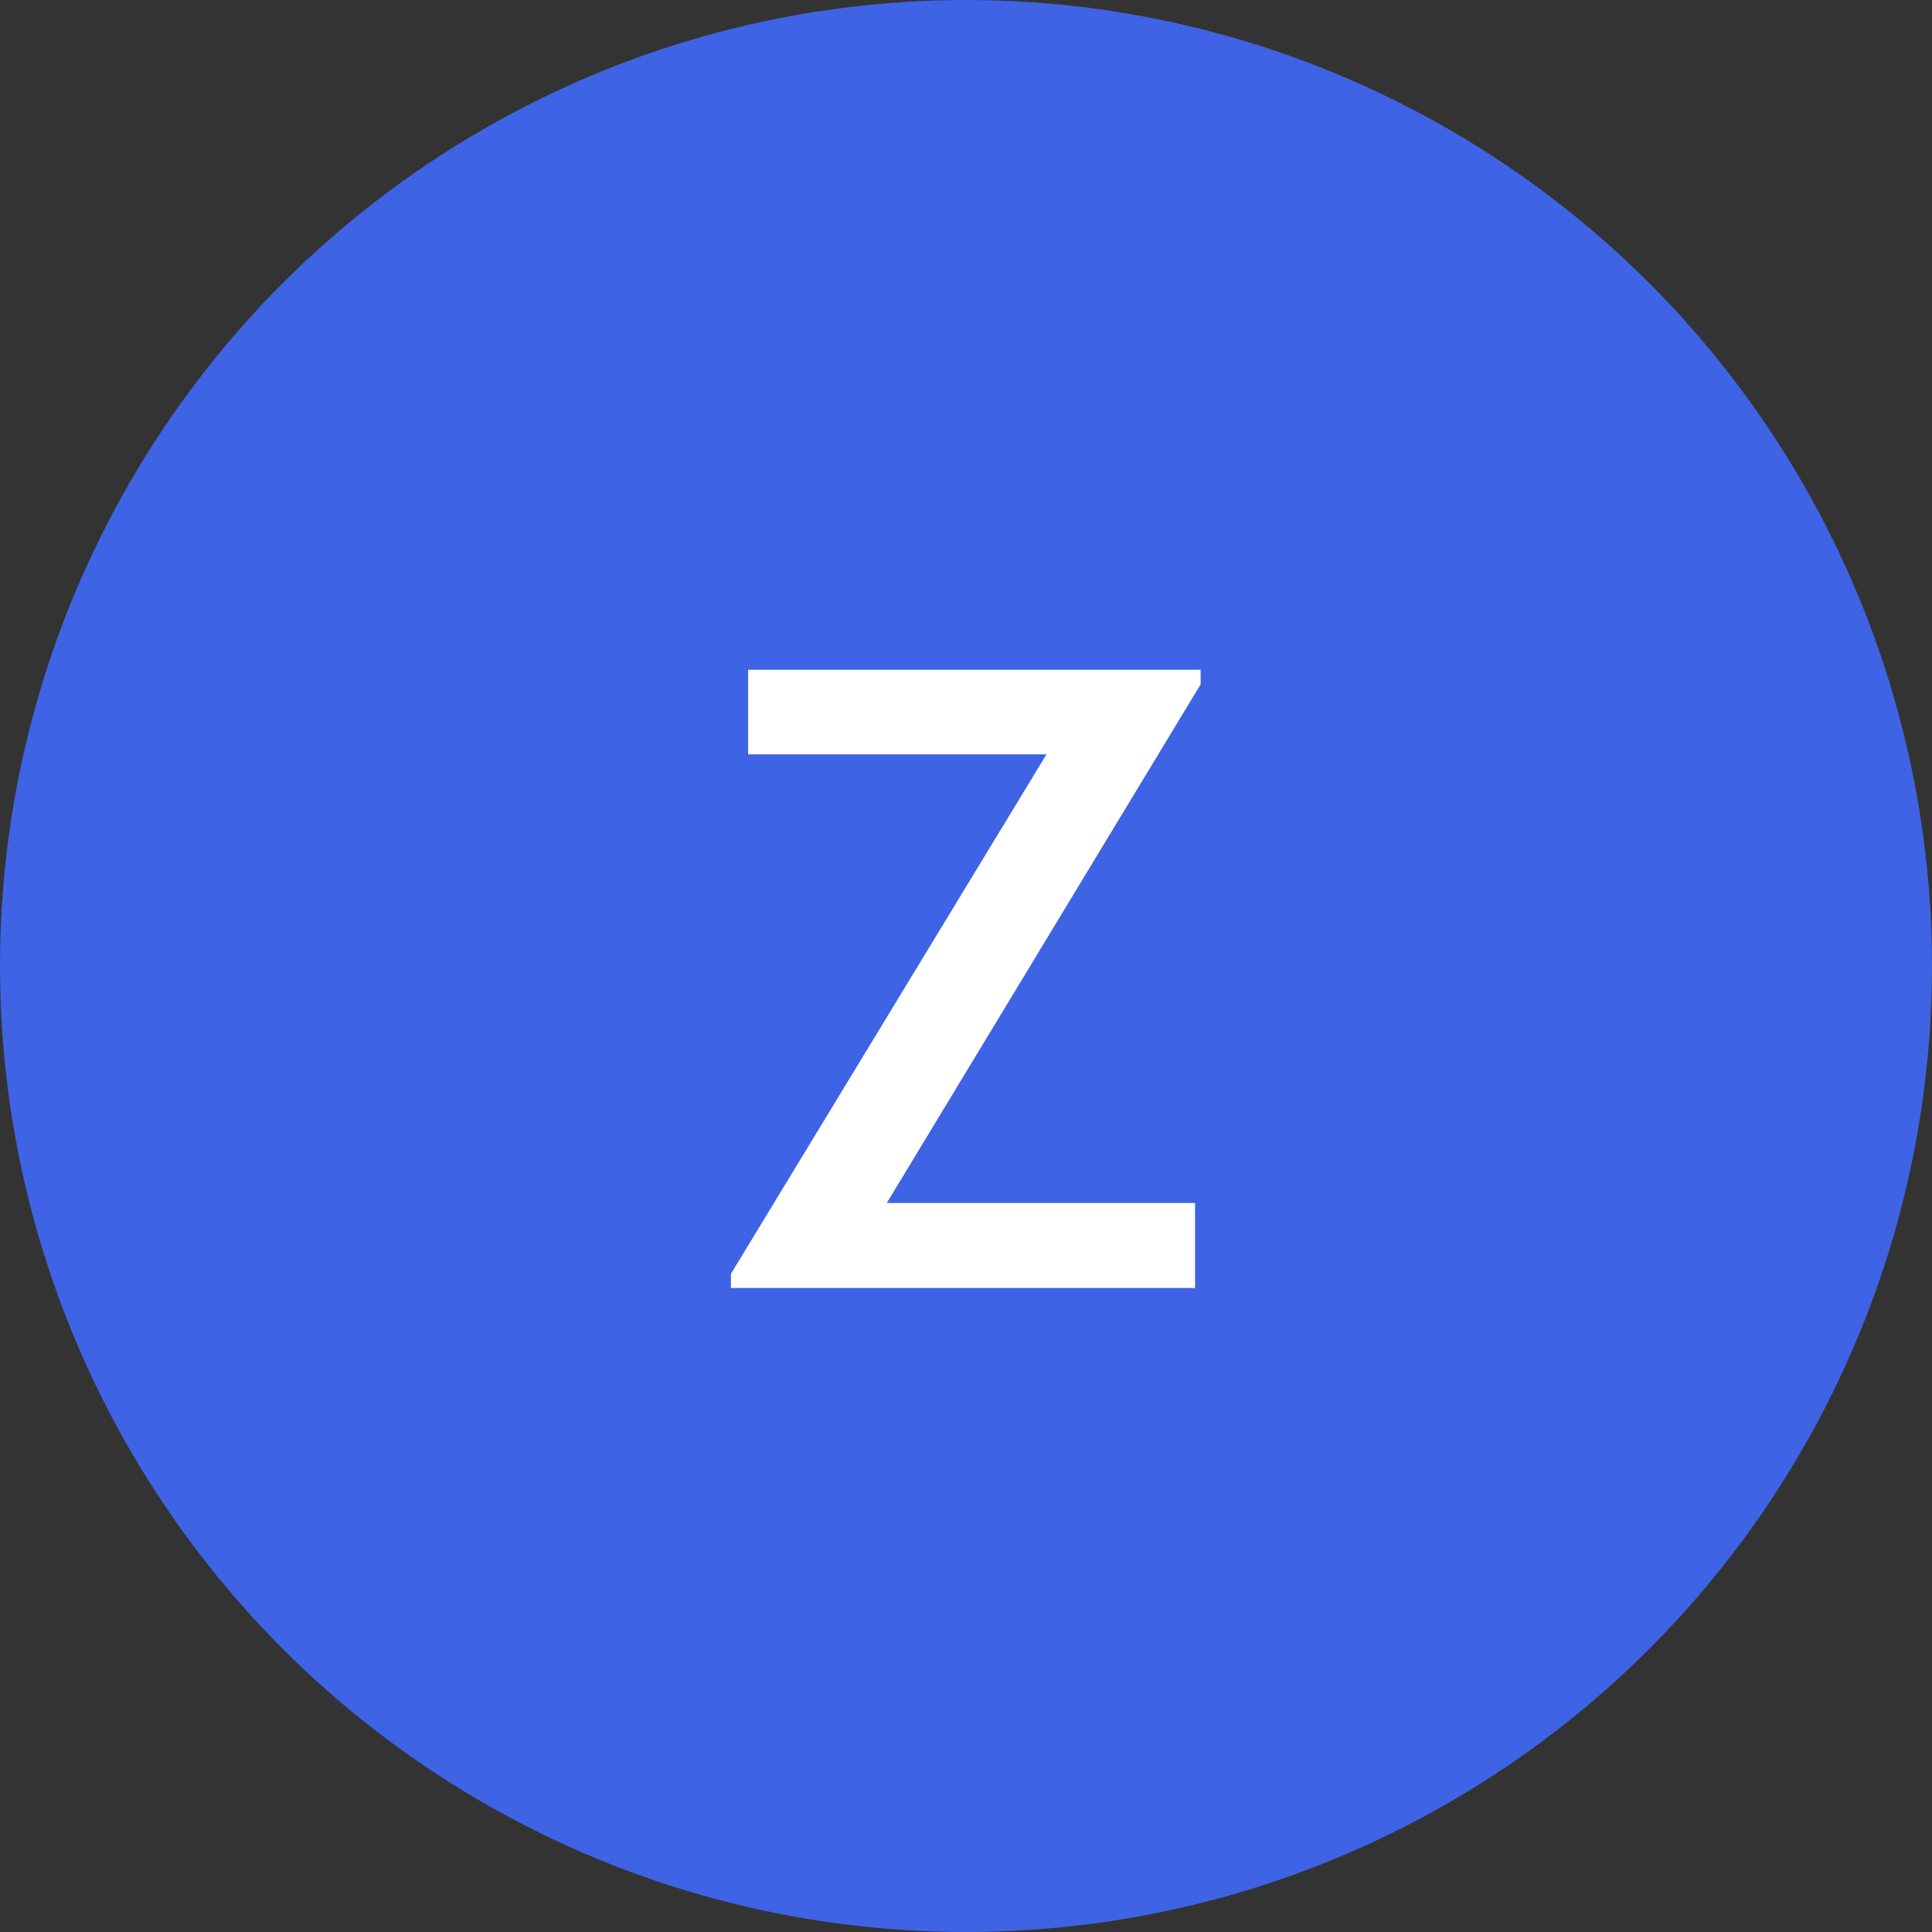 <svg width="36" height="36" viewBox="0 0 36 36" fill="none" xmlns="http://www.w3.org/2000/svg">
<rect x="0" y="0" width="36" height="36" fill="#333333" stroke="none"/>
<circle cx="18" cy="18" r="18" fill="#3E63E5"/>
<path d="M13.62 24V23.736L19.5 14.056H13.94V12.48H22.372V12.752L16.524 22.416H22.268V24H13.62Z" fill="white"/>
</svg>
